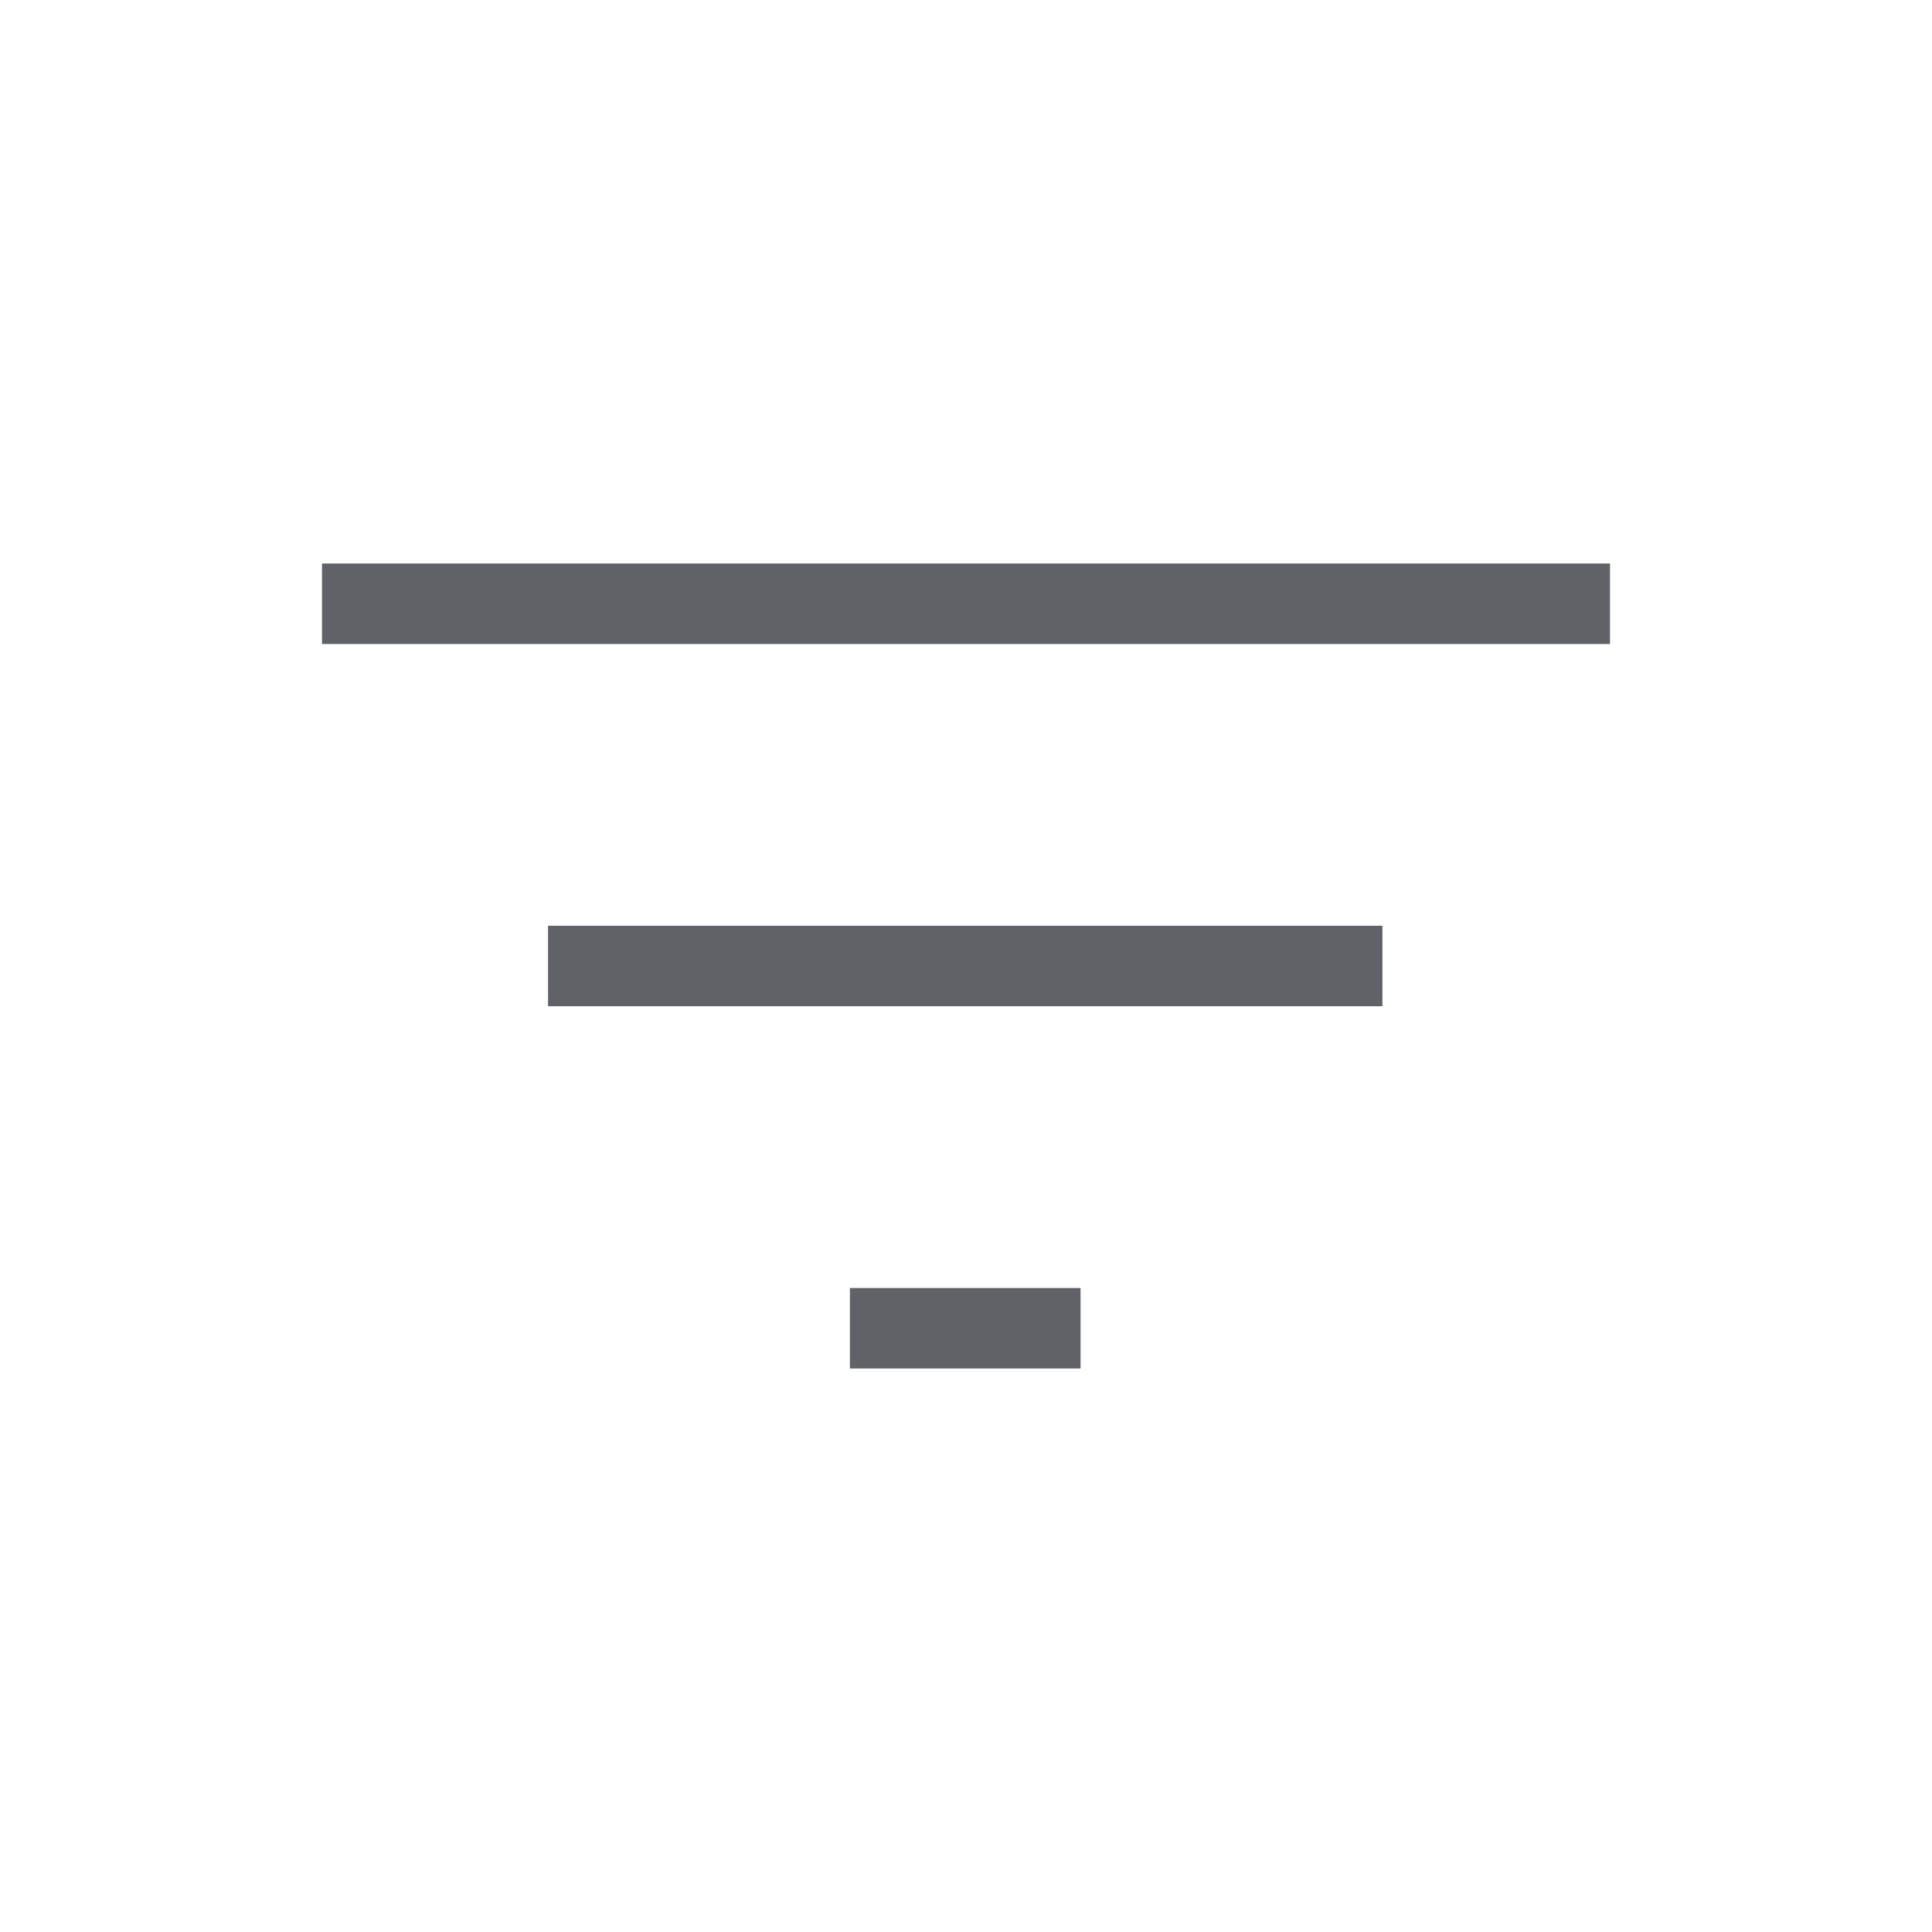 <svg xmlns="http://www.w3.org/2000/svg" height="24px" viewBox="0 -960 960 960" width="24px" fill="#5f6368"><path d="M422.31-280v-40h114.61v40H422.31Zm-150-180v-40h414.61v40H272.31ZM160-640v-40h640v40H160Z"/></svg>